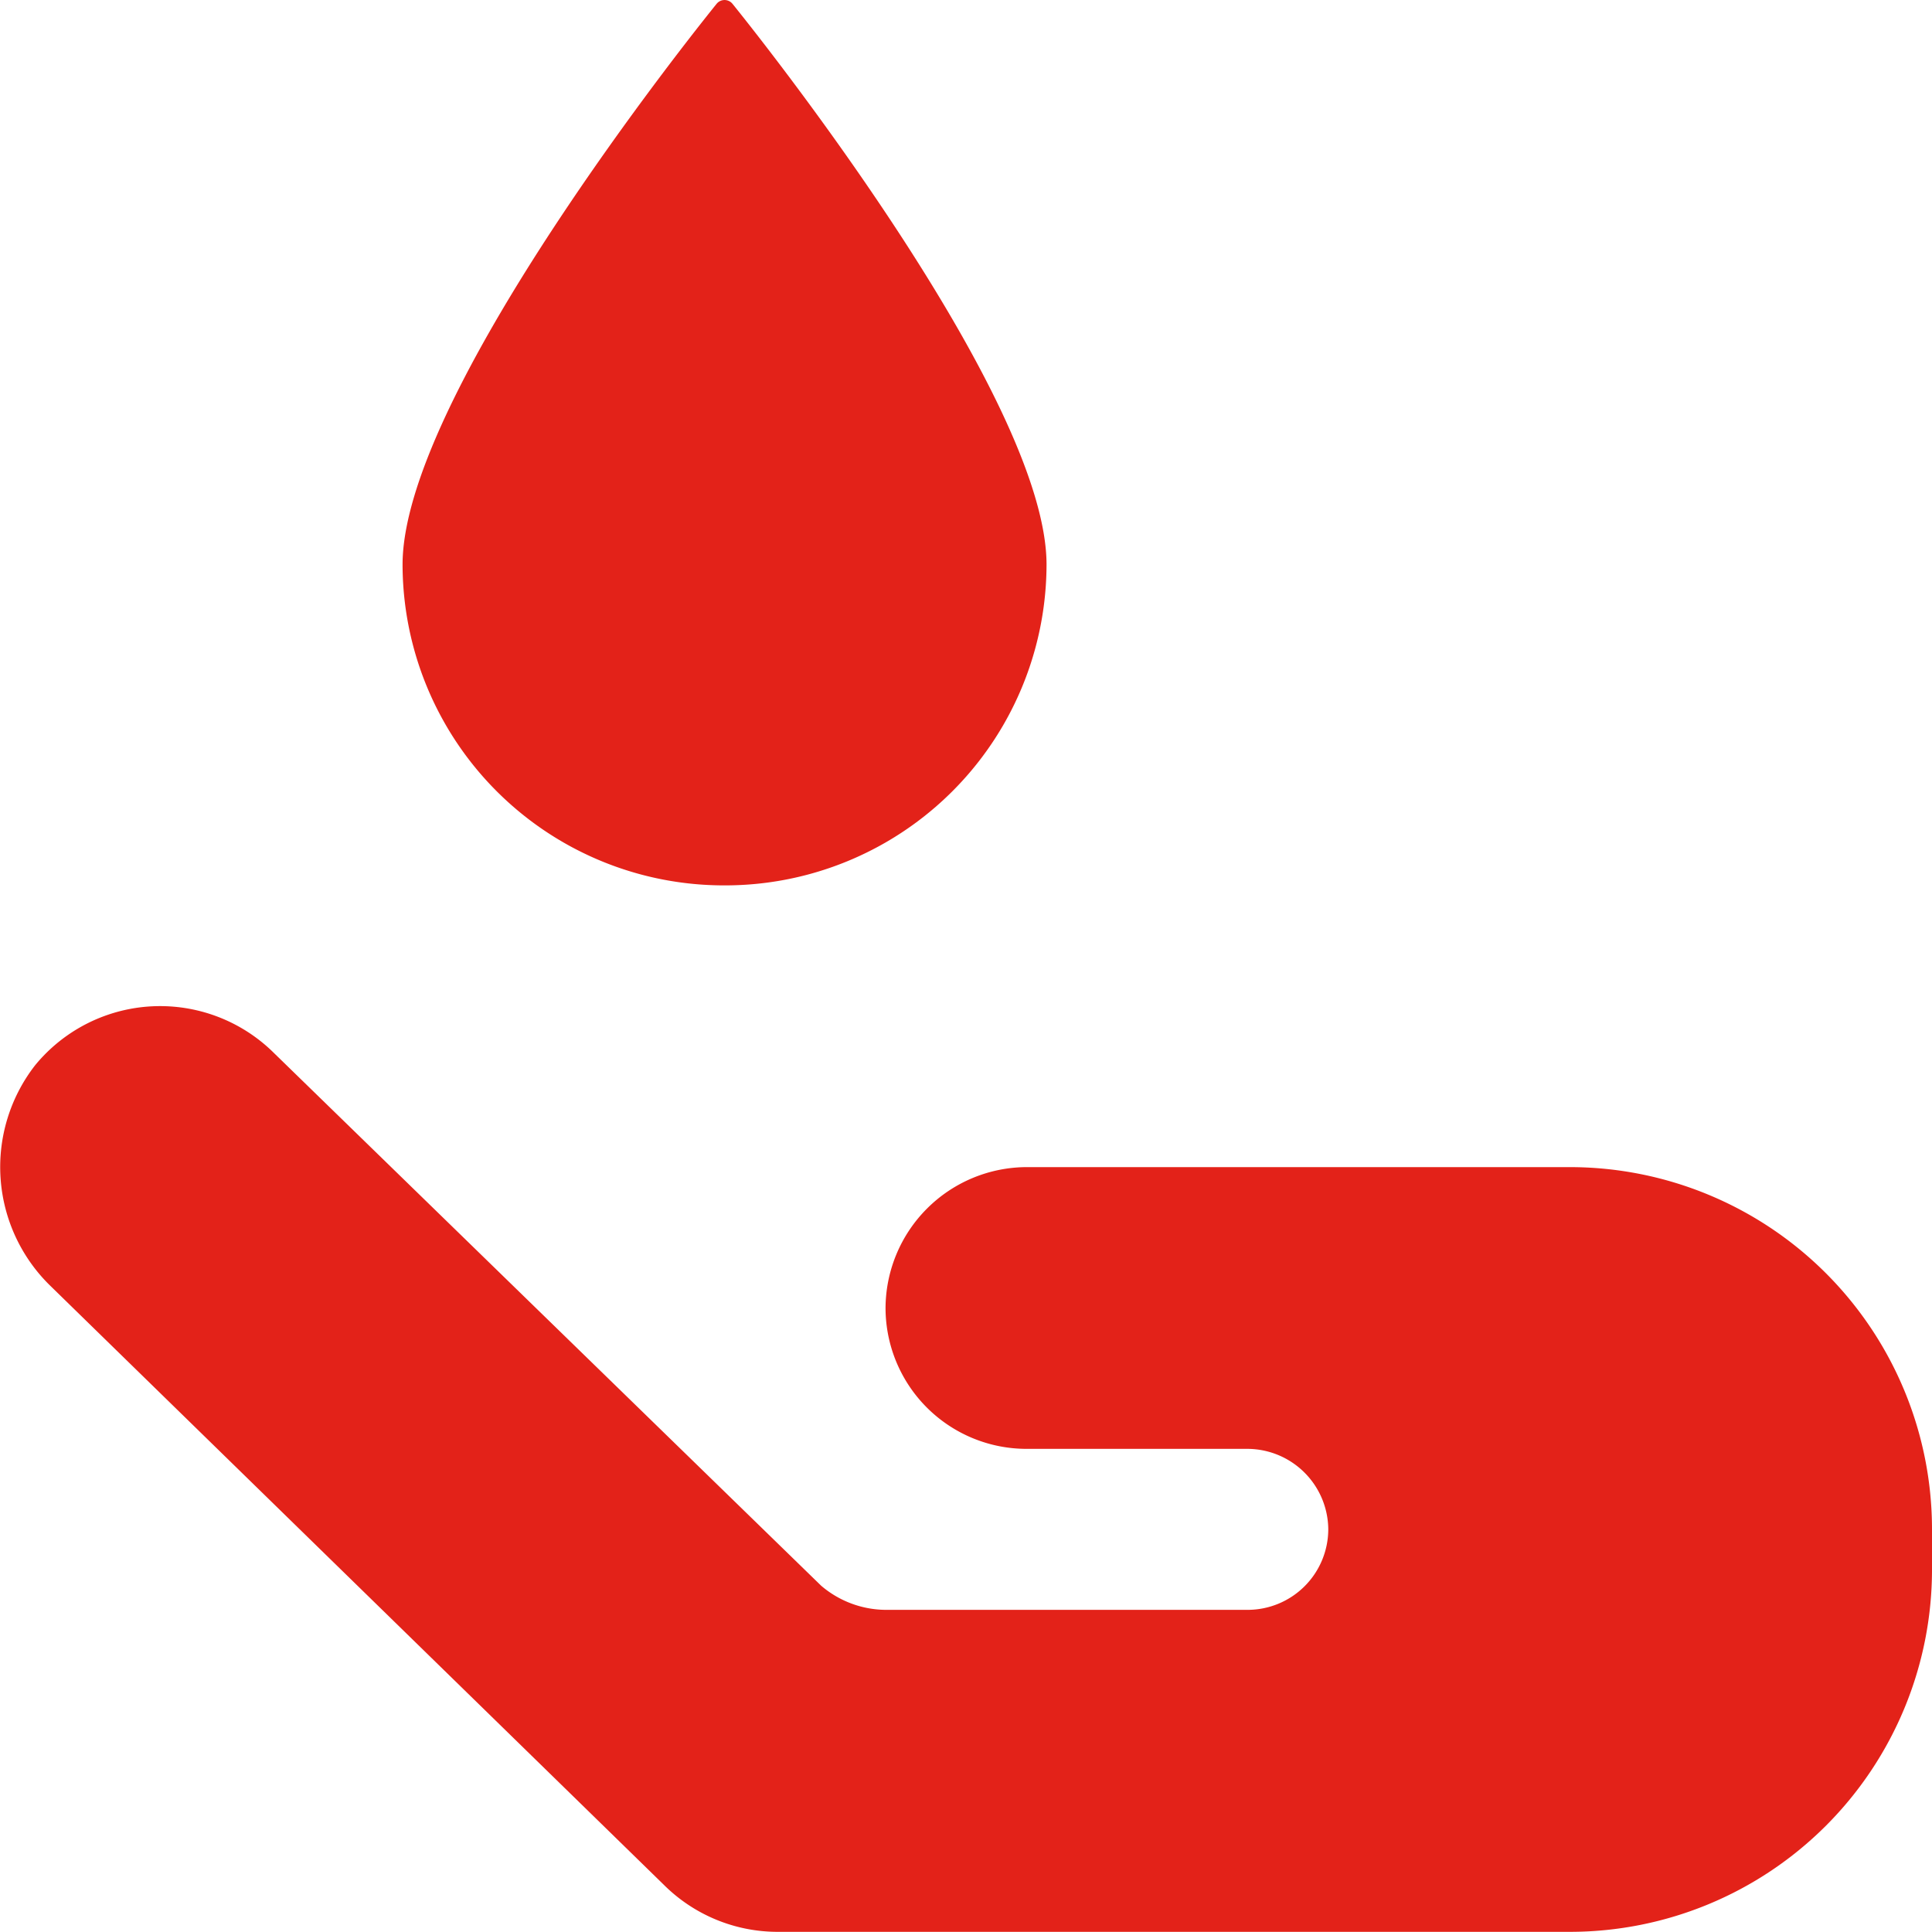 <svg fill="#E32219" xmlns="http://www.w3.org/2000/svg" viewBox="0 0 48.002 47.998" x="0px" y="0px"><title>Asset 493</title><g data-name="Layer 2"><g><path d="M18.002,21.998a7.985,7.985,0,0,0,8-7.97c0-3.98-6.55-12.38-7.8-13.93a.254.254,0,0,0-.4,0c-1.25,1.55-7.8,9.95-7.8,13.93A7.985,7.985,0,0,0,18.002,21.998Z"></path><path d="M39.002,28.998h-13.5a3.517,3.517,0,0,0-3.5,3.5,3.504,3.504,0,0,0,3.5,3.5h5.5a2.015,2.015,0,0,1,2,2,2.006,2.006,0,0,1-2,2h-9a2.492,2.492,0,0,1-1.6-.6l-13.59-13.23A4.016,4.016,0,0,0,.872,26.468a4.118,4.118,0,0,0,.39,5.49l15.23,14.87a4.004,4.004,0,0,0,2.83,1.17H39.002a9,9,0,0,0,9-9v-1A9,9,0,0,0,39.002,28.998Z"></path></g></g></svg>